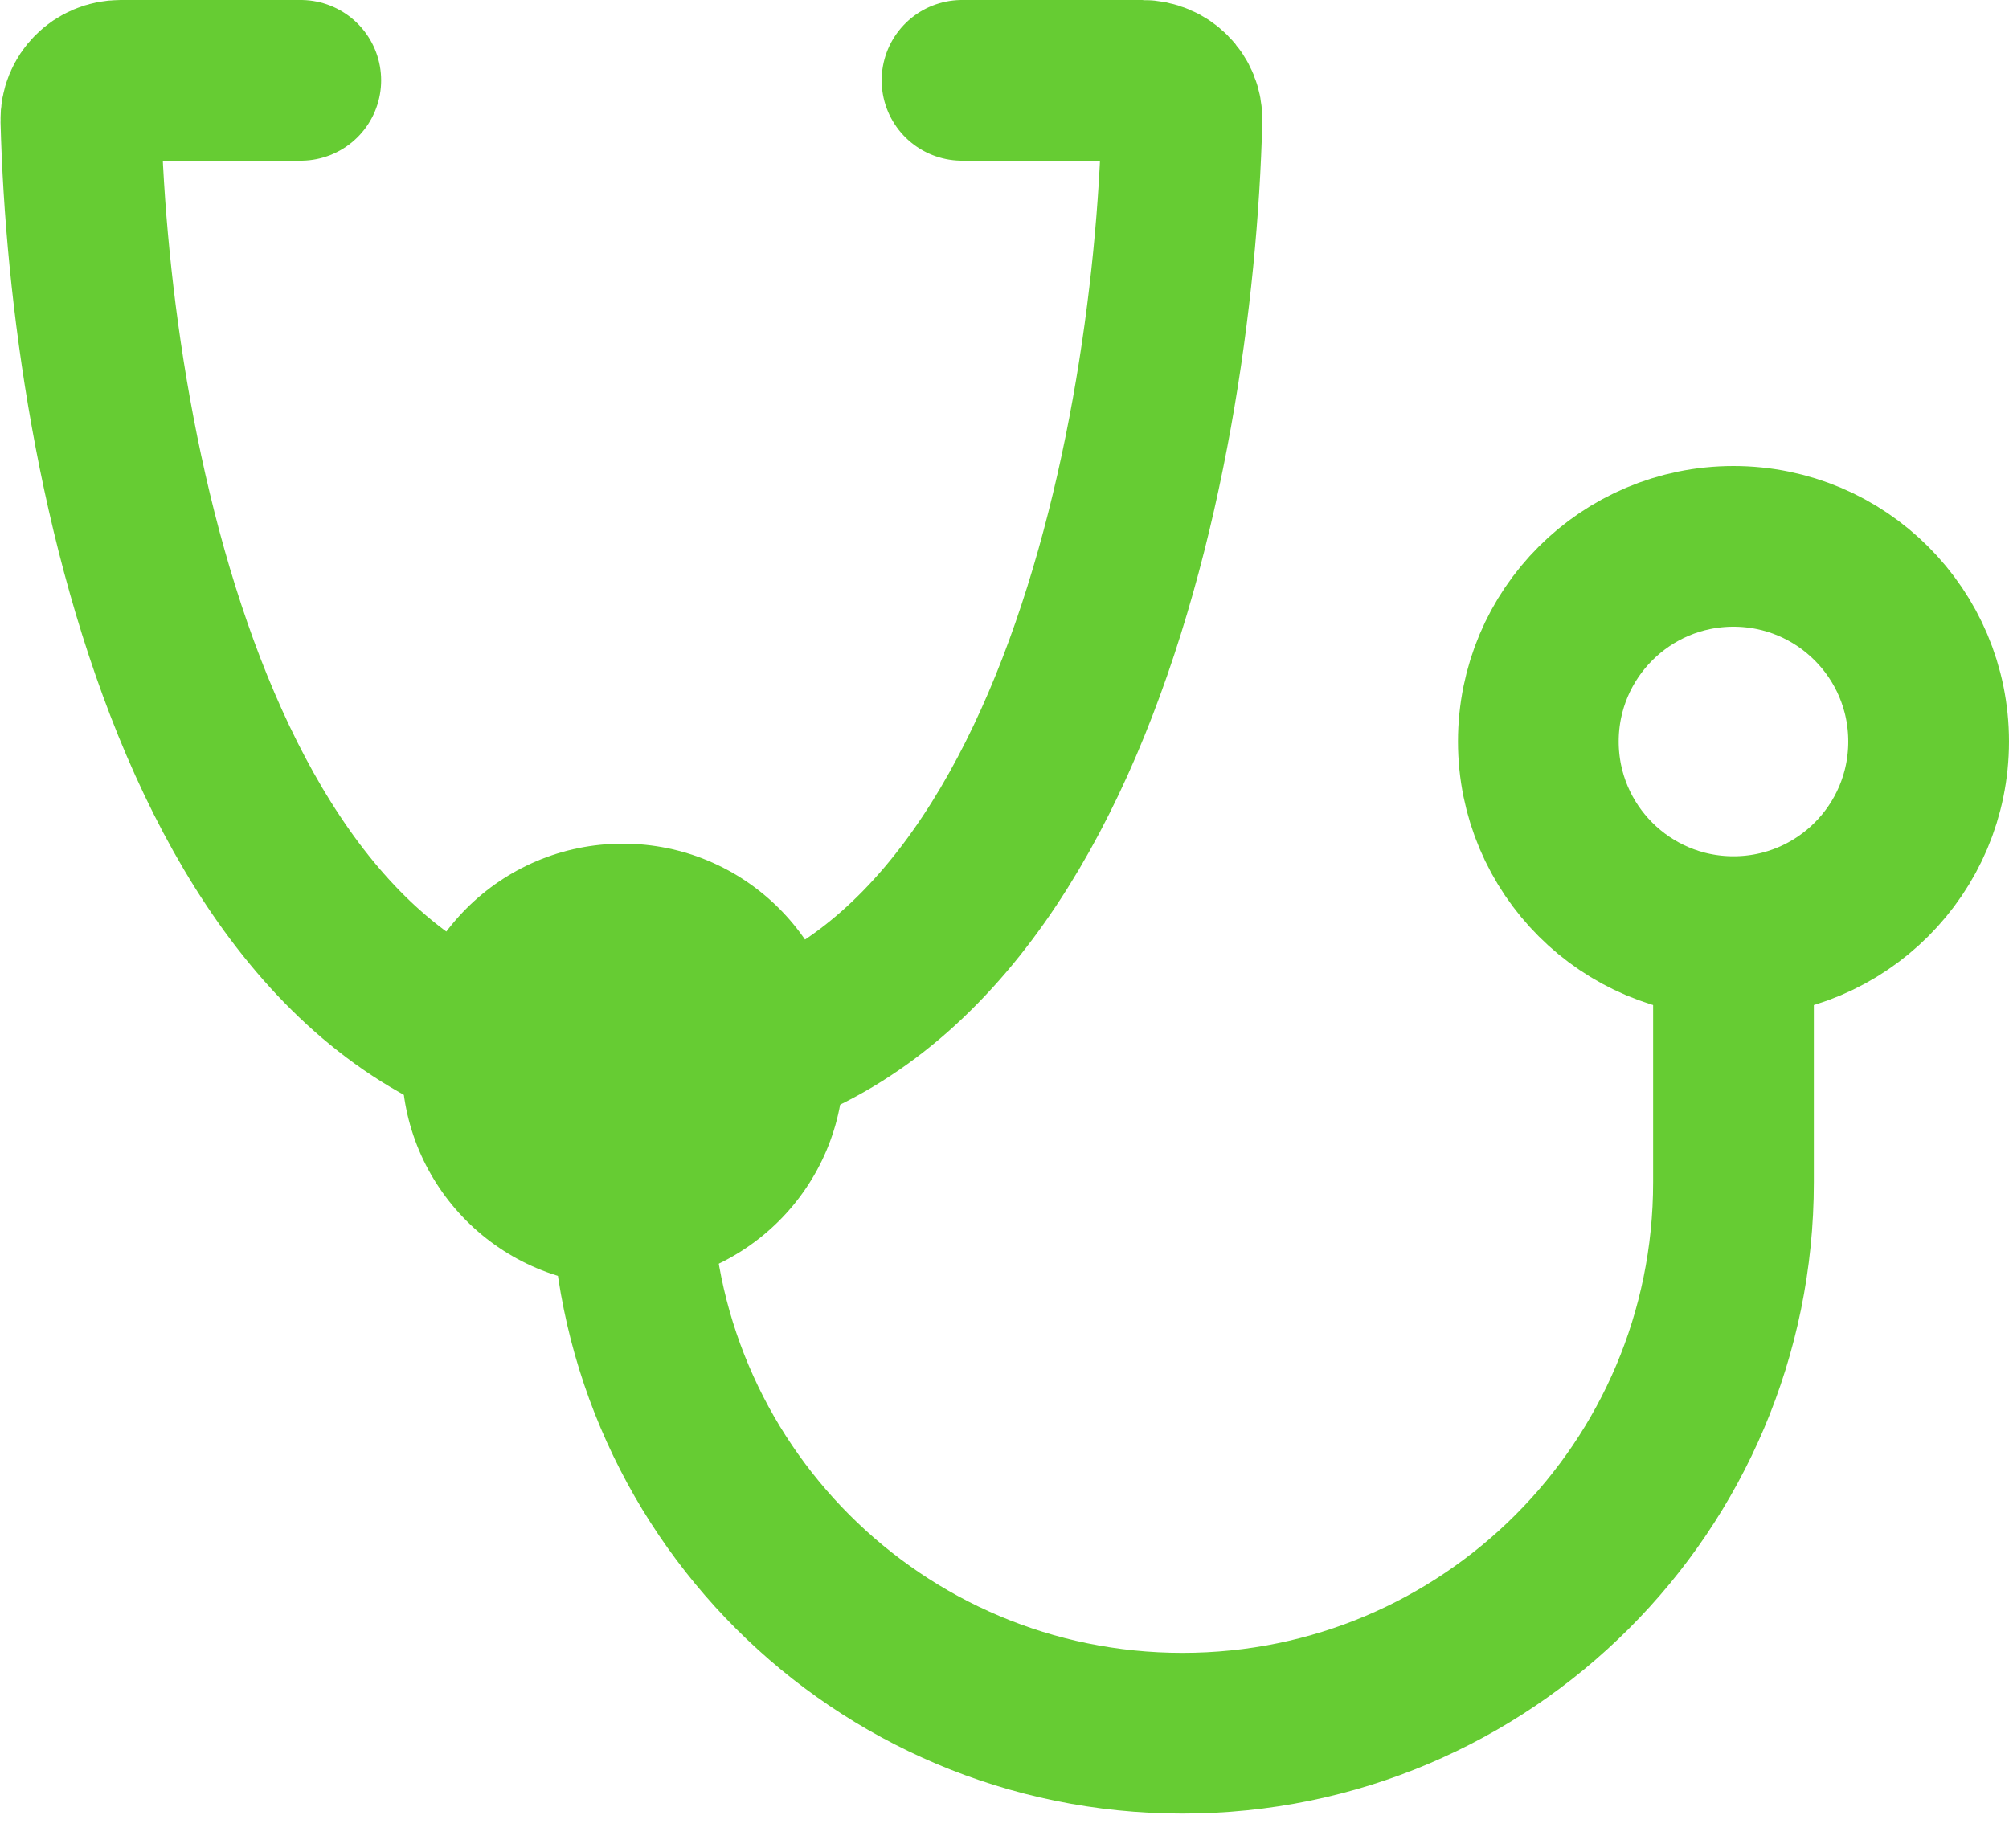 <svg width="50" height="46" viewBox="0 0 50 46" fill="none" xmlns="http://www.w3.org/2000/svg">
<circle cx="43.143" cy="18.457" r="4.857" stroke="#66CC33" stroke-width="4"/>
<circle cx="15.5" cy="26.5" r="5.5" fill="#66CC33"/>
<path d="M15.714 26.686C26.259 26.686 29.203 11.484 29.416 2.996C29.43 2.444 28.981 2 28.428 2H23.943" stroke="#66CC33" stroke-width="4" stroke-linecap="round"/>
<path d="M15.714 26.686C5.17 26.686 2.226 11.484 2.013 2.996C1.999 2.444 2.448 2 3 2H7.486" stroke="#66CC33" stroke-width="4" stroke-linecap="round"/>
<path d="M43.143 23.943V29.429C43.143 37.003 37.003 43.143 29.428 43.143V43.143C21.854 43.143 15.714 37.003 15.714 29.429V26.686" stroke="#66CC33" stroke-width="4" stroke-linecap="round"/>
</svg>
